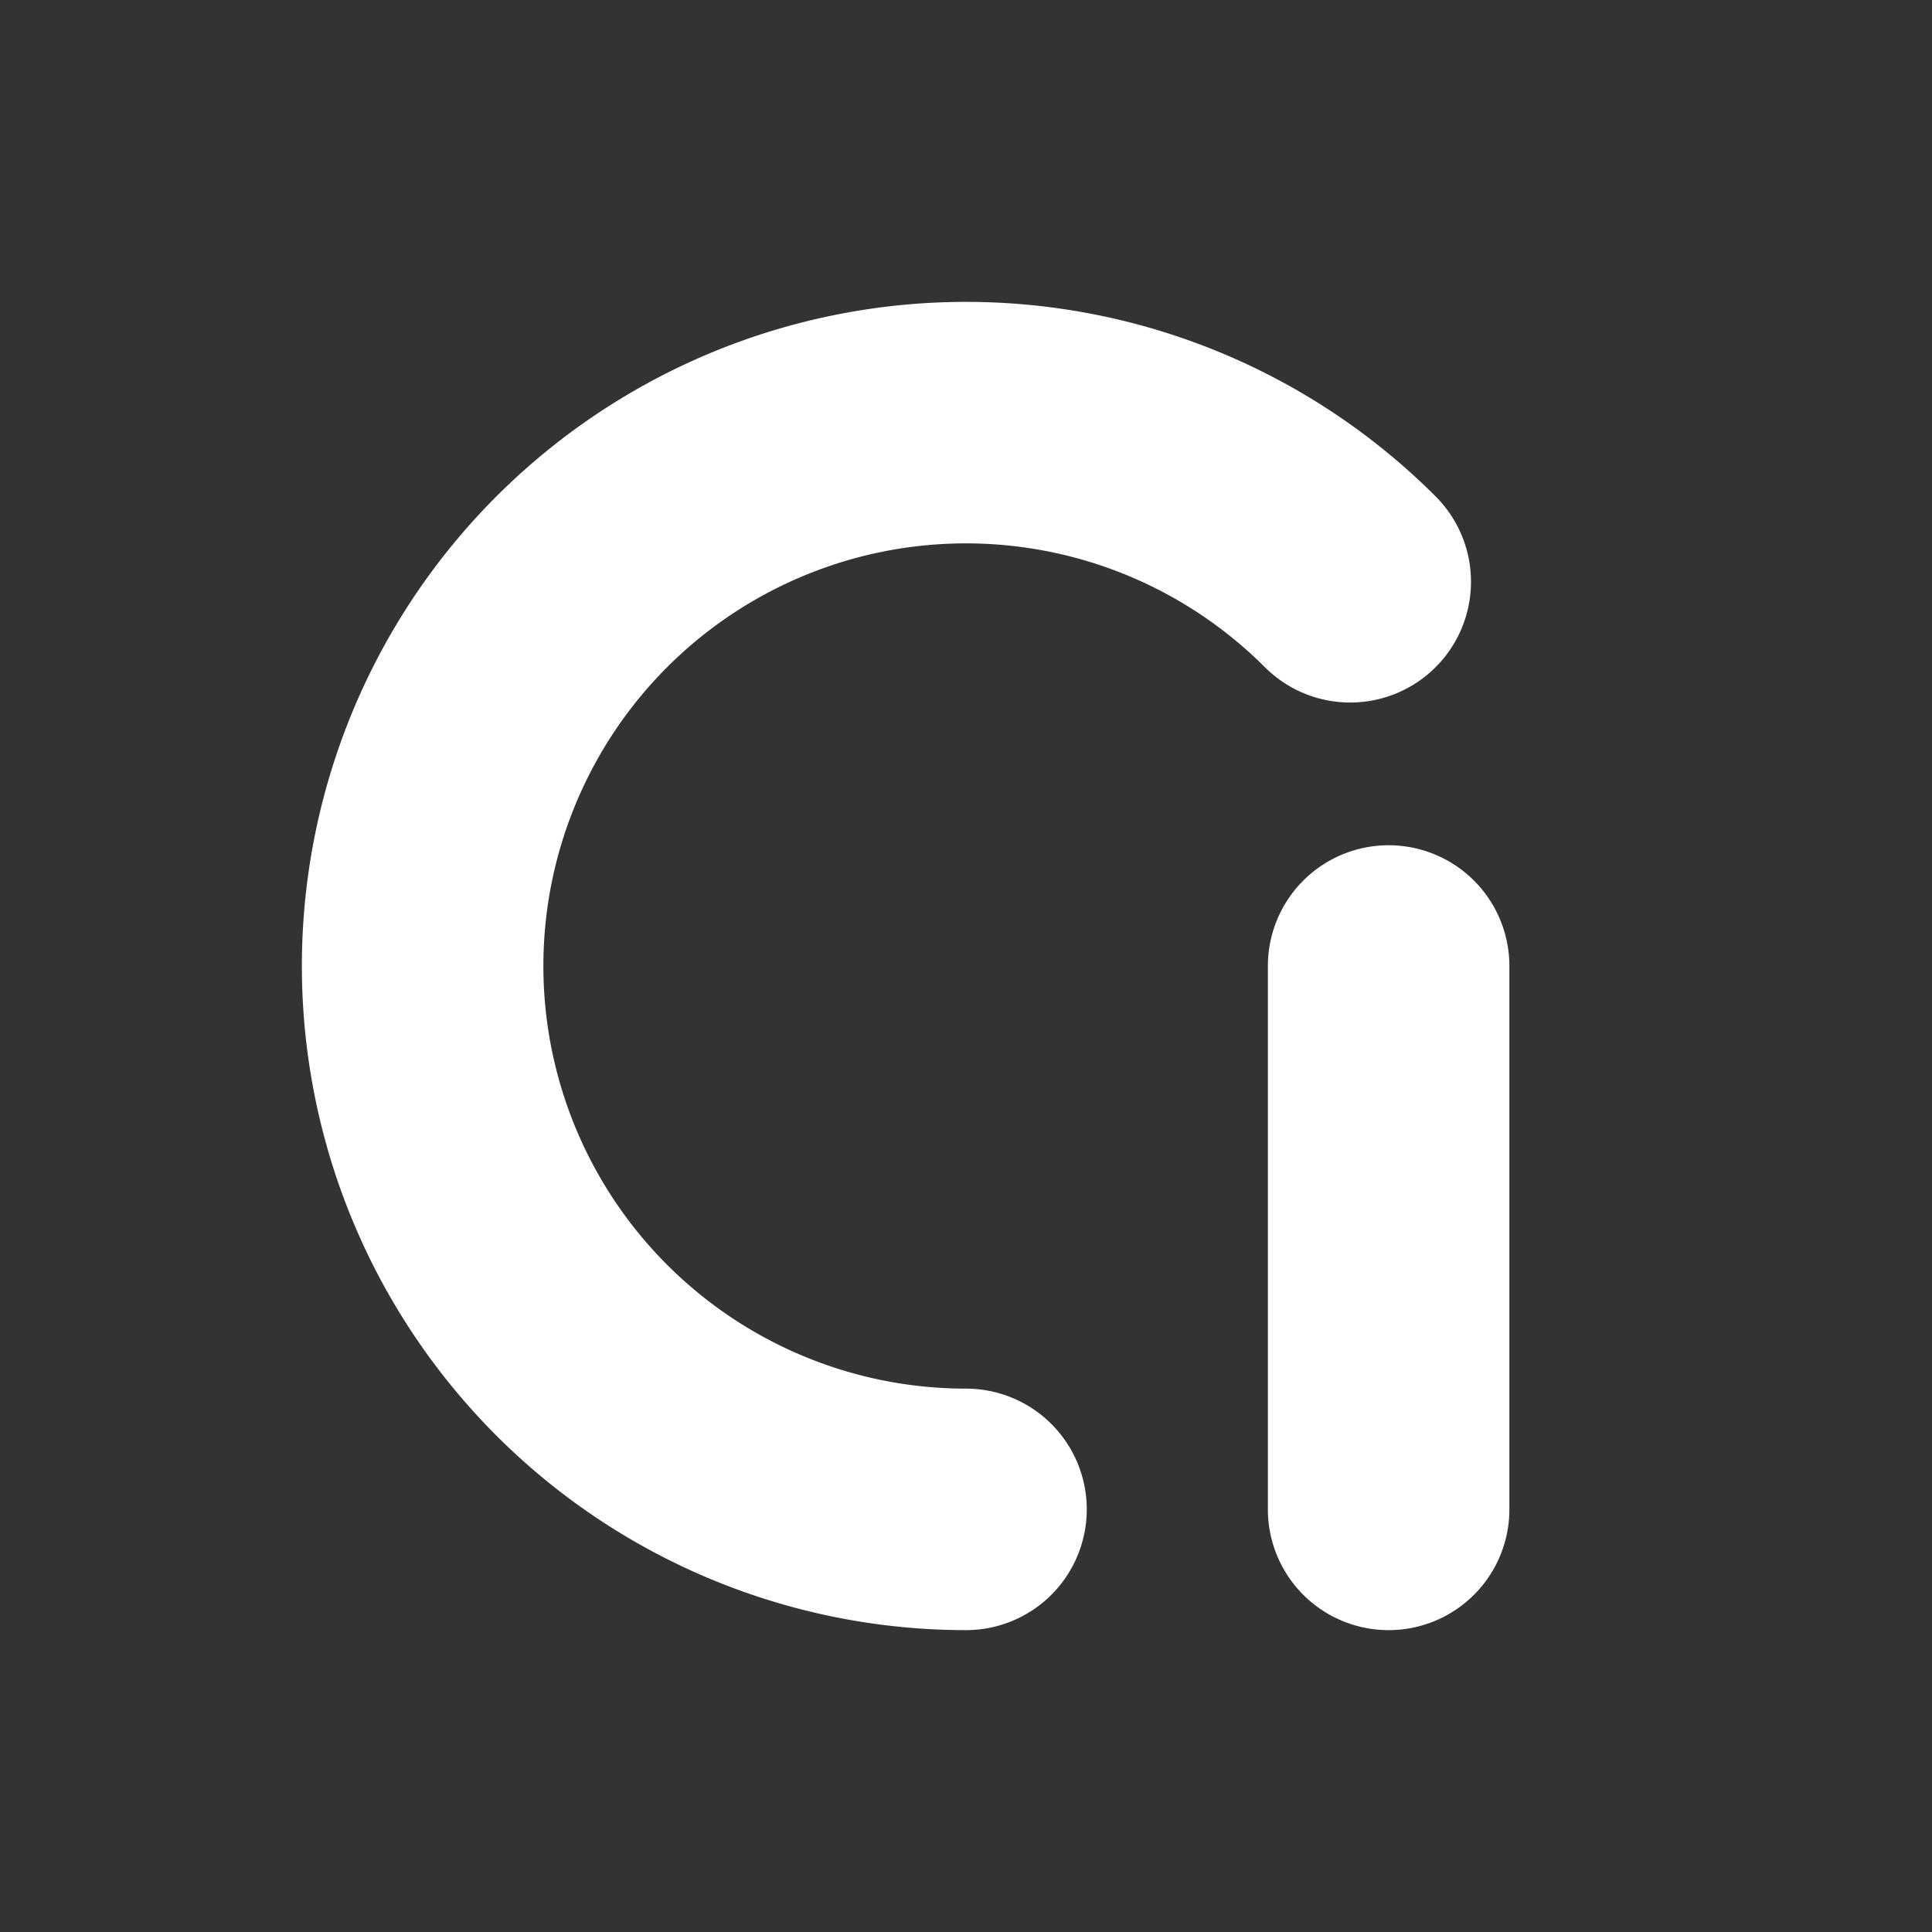 <svg width="32" height="32" xmlns="http://www.w3.org/2000/svg" viewBox="0 0 320 320">
<rect x="0" y="0" width="320" height="320" fill="#333333" stroke="none"/>
<title>CheckIn</title>
    <g>
        <title>Layer 1</title>
        <path d="m160,250a90,90 0 1 1 63.64,-153.64m6.36,63.64l0,90" stroke="white" fill="transparent" stroke-width="40" stroke-linecap="round" id="svg_1"/>
    </g>
</svg>